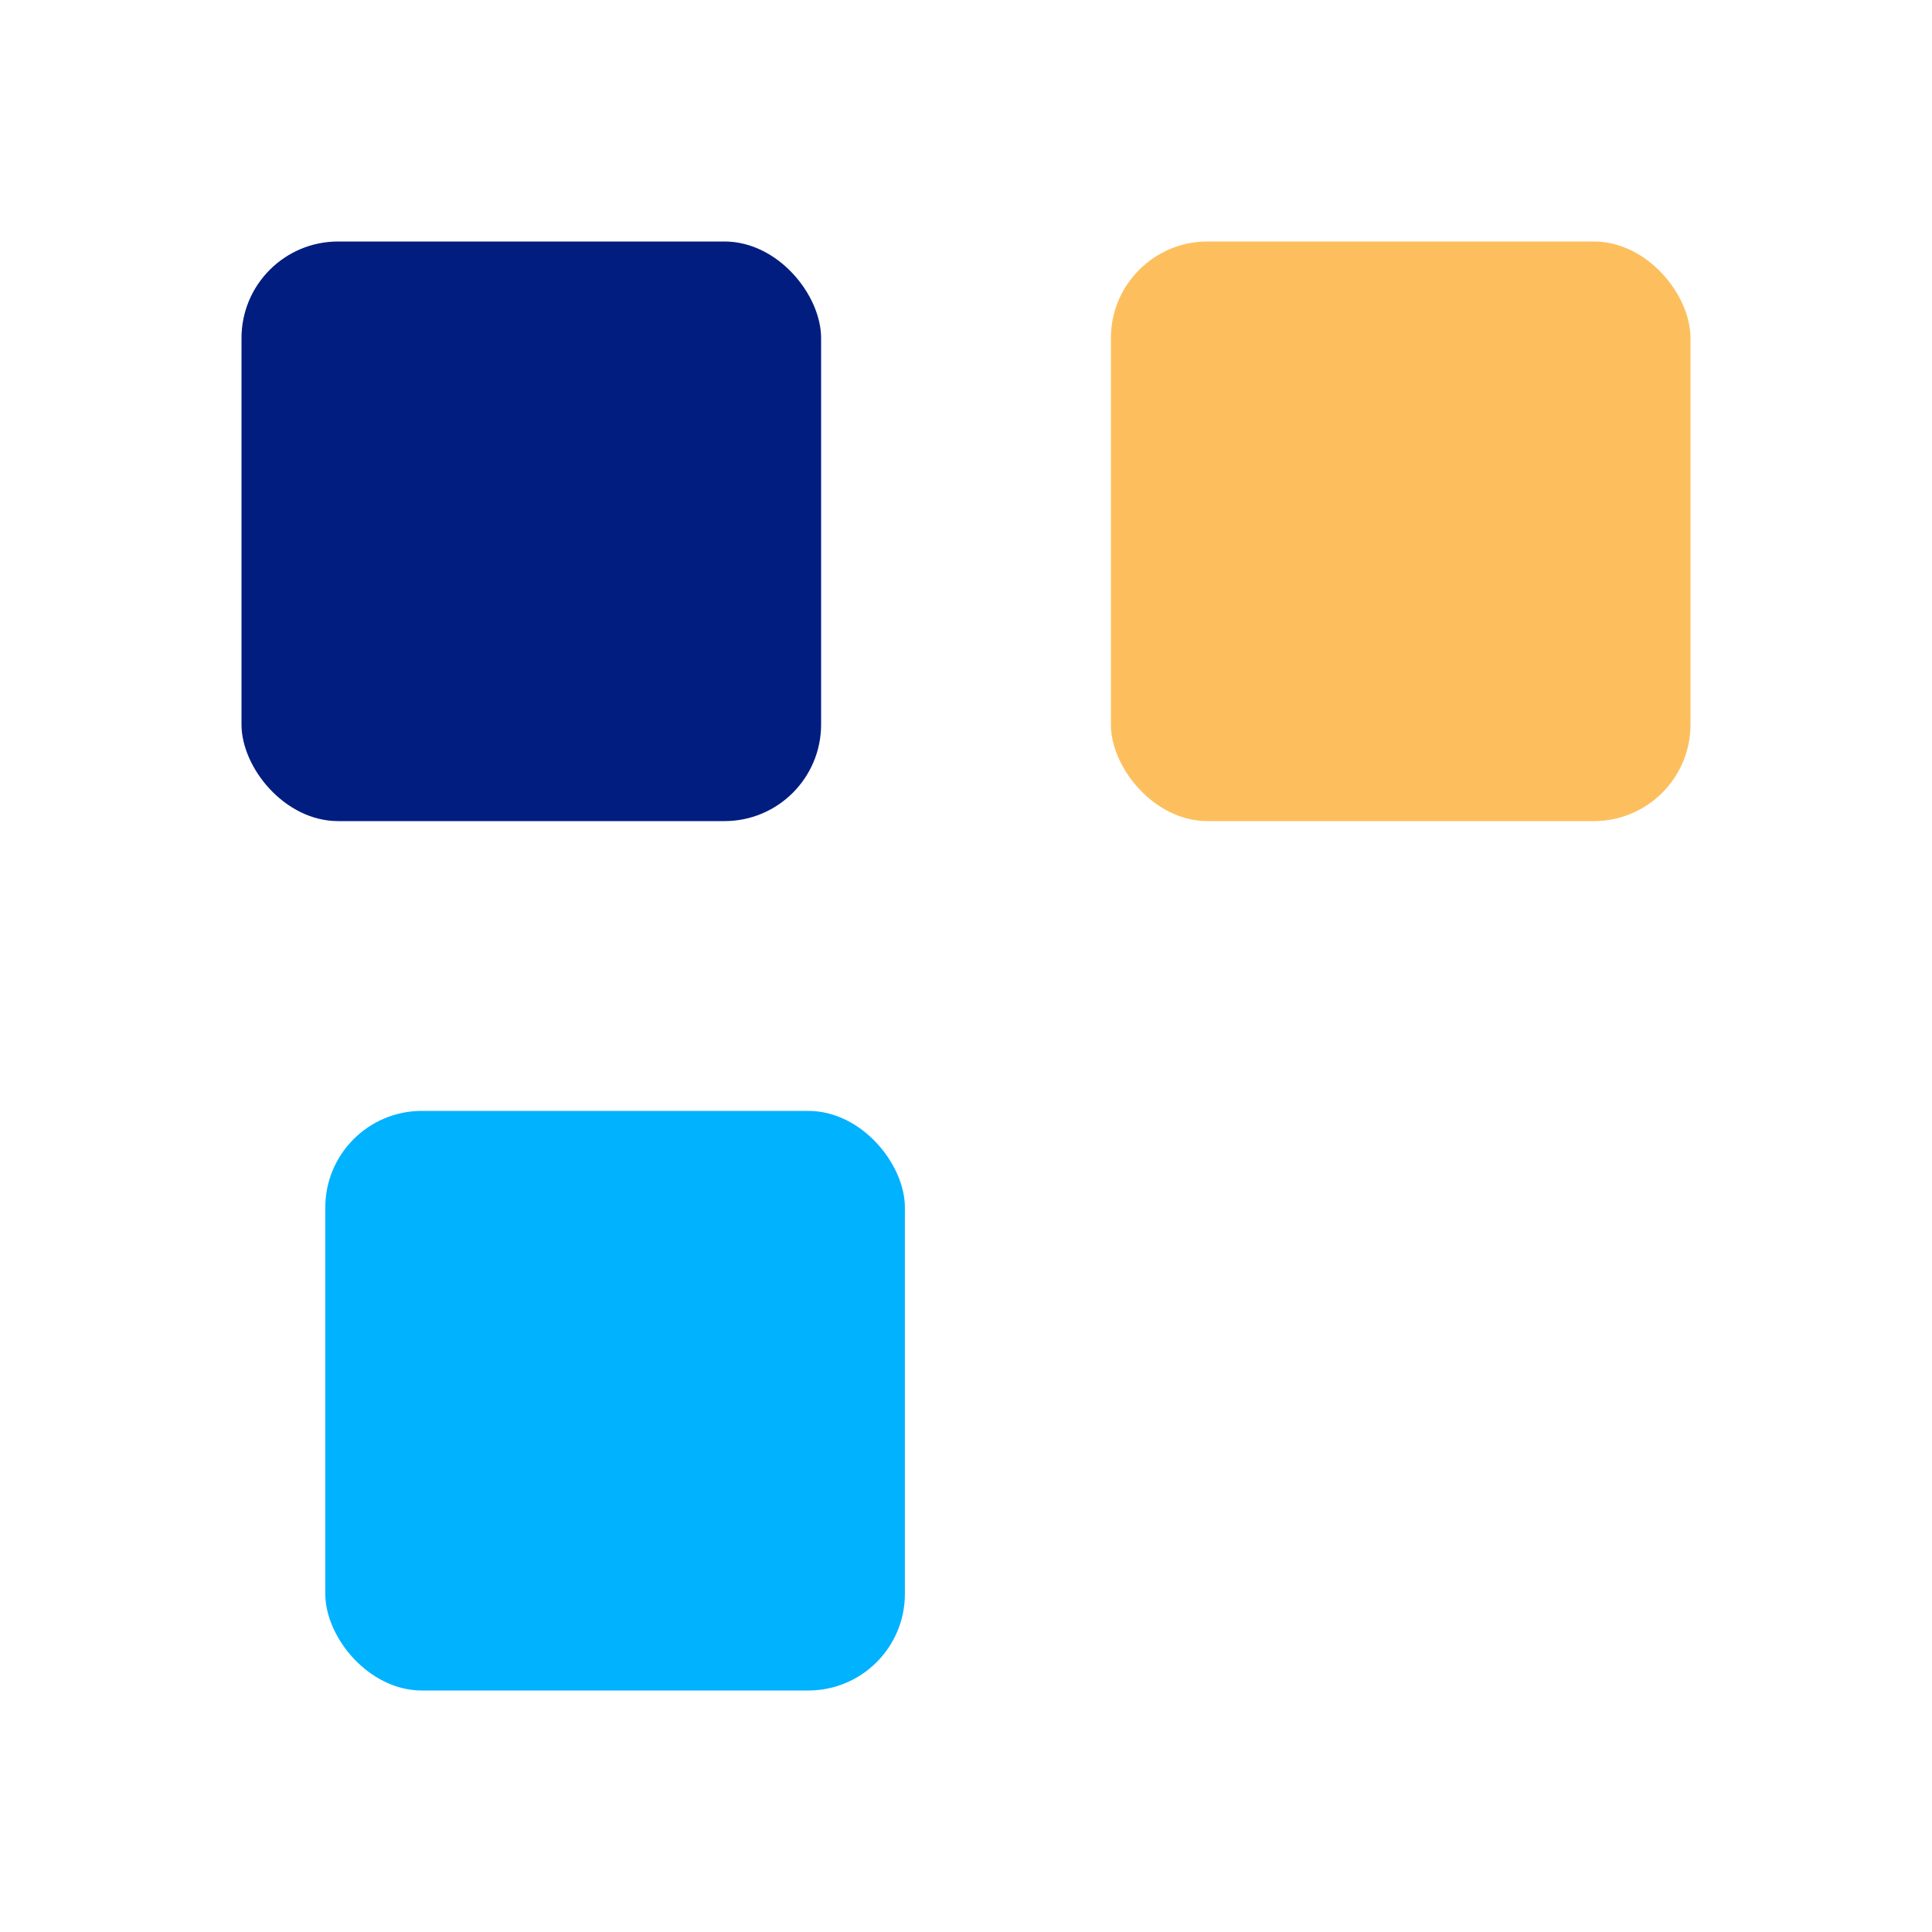 <svg width="100%" height="100%" xmlns="http://www.w3.org/2000/svg" viewBox="0 0 100 100" preserveAspectRatio="xMidYMid" class="lds-bricks">
                                          <rect ng-attr-fill="{{config.c1}}" ng-attr-x="{{config.x}}" ng-attr-y="{{config.x}}" ng-attr-width="{{config.w}}" ng-attr-height="{{config.w}}" ng-attr-rx="{{config.radius}}" ng-attr-ry="{{config.radius}}" fill="#021d80" x="12.5" y="12.5" width="30" height="30" rx="5" ry="5">
                                             <animate attributeName="x" calcMode="linear" values="12.5;57.5;57.5;57.5;57.5;12.5;12.5;12.5;12.5" keyTimes="0;0.083;0.25;0.333;0.5;0.583;0.75;0.833;1" dur="2" begin="-1.833s" repeatCount="indefinite"/>
                                             <animate attributeName="y" calcMode="linear" values="12.5;57.5;57.5;57.5;57.5;12.5;12.5;12.5;12.5" keyTimes="0;0.083;0.25;0.333;0.5;0.583;0.75;0.833;1" dur="2" begin="-1.333s" repeatCount="indefinite"/>
                                          </rect>
                                          <rect ng-attr-fill="{{config.c2}}" ng-attr-x="{{config.x}}" ng-attr-y="{{config.x}}" ng-attr-width="{{config.w}}" ng-attr-height="{{config.w}}" ng-attr-rx="{{config.radius}}" ng-attr-ry="{{config.radius}}" fill="#01b2ff" x="16.837" y="57.5" width="30" height="30" rx="5" ry="5">
                                             <animate attributeName="x" calcMode="linear" values="12.5;57.5;57.5;57.5;57.5;12.5;12.5;12.5;12.5" keyTimes="0;0.083;0.25;0.333;0.5;0.583;0.75;0.833;1" dur="2" begin="-1.167s" repeatCount="indefinite"/>
                                             <animate attributeName="y" calcMode="linear" values="12.5;57.5;57.5;57.5;57.5;12.5;12.5;12.5;12.5" keyTimes="0;0.083;0.25;0.333;0.5;0.583;0.75;0.833;1" dur="2" begin="-0.667s" repeatCount="indefinite"/>
                                          </rect>
                                          <rect ng-attr-fill="{{config.c3}}" ng-attr-x="{{config.x}}" ng-attr-y="{{config.x}}" ng-attr-width="{{config.w}}" ng-attr-height="{{config.w}}" ng-attr-rx="{{config.radius}}" ng-attr-ry="{{config.radius}}" fill="#fdbf5e" x="57.5" y="12.5" width="30" height="30" rx="5" ry="5">
                                             <animate attributeName="x" calcMode="linear" values="12.5;57.5;57.5;57.5;57.5;12.5;12.5;12.5;12.5" keyTimes="0;0.083;0.25;0.333;0.5;0.583;0.75;0.833;1" dur="2" begin="-0.5s" repeatCount="indefinite"/>
                                             <animate attributeName="y" calcMode="linear" values="12.5;57.5;57.5;57.5;57.5;12.5;12.5;12.5;12.5" keyTimes="0;0.083;0.25;0.333;0.5;0.583;0.75;0.833;1" dur="2" begin="0s" repeatCount="indefinite"/>
                                          </rect>
                                       </svg>